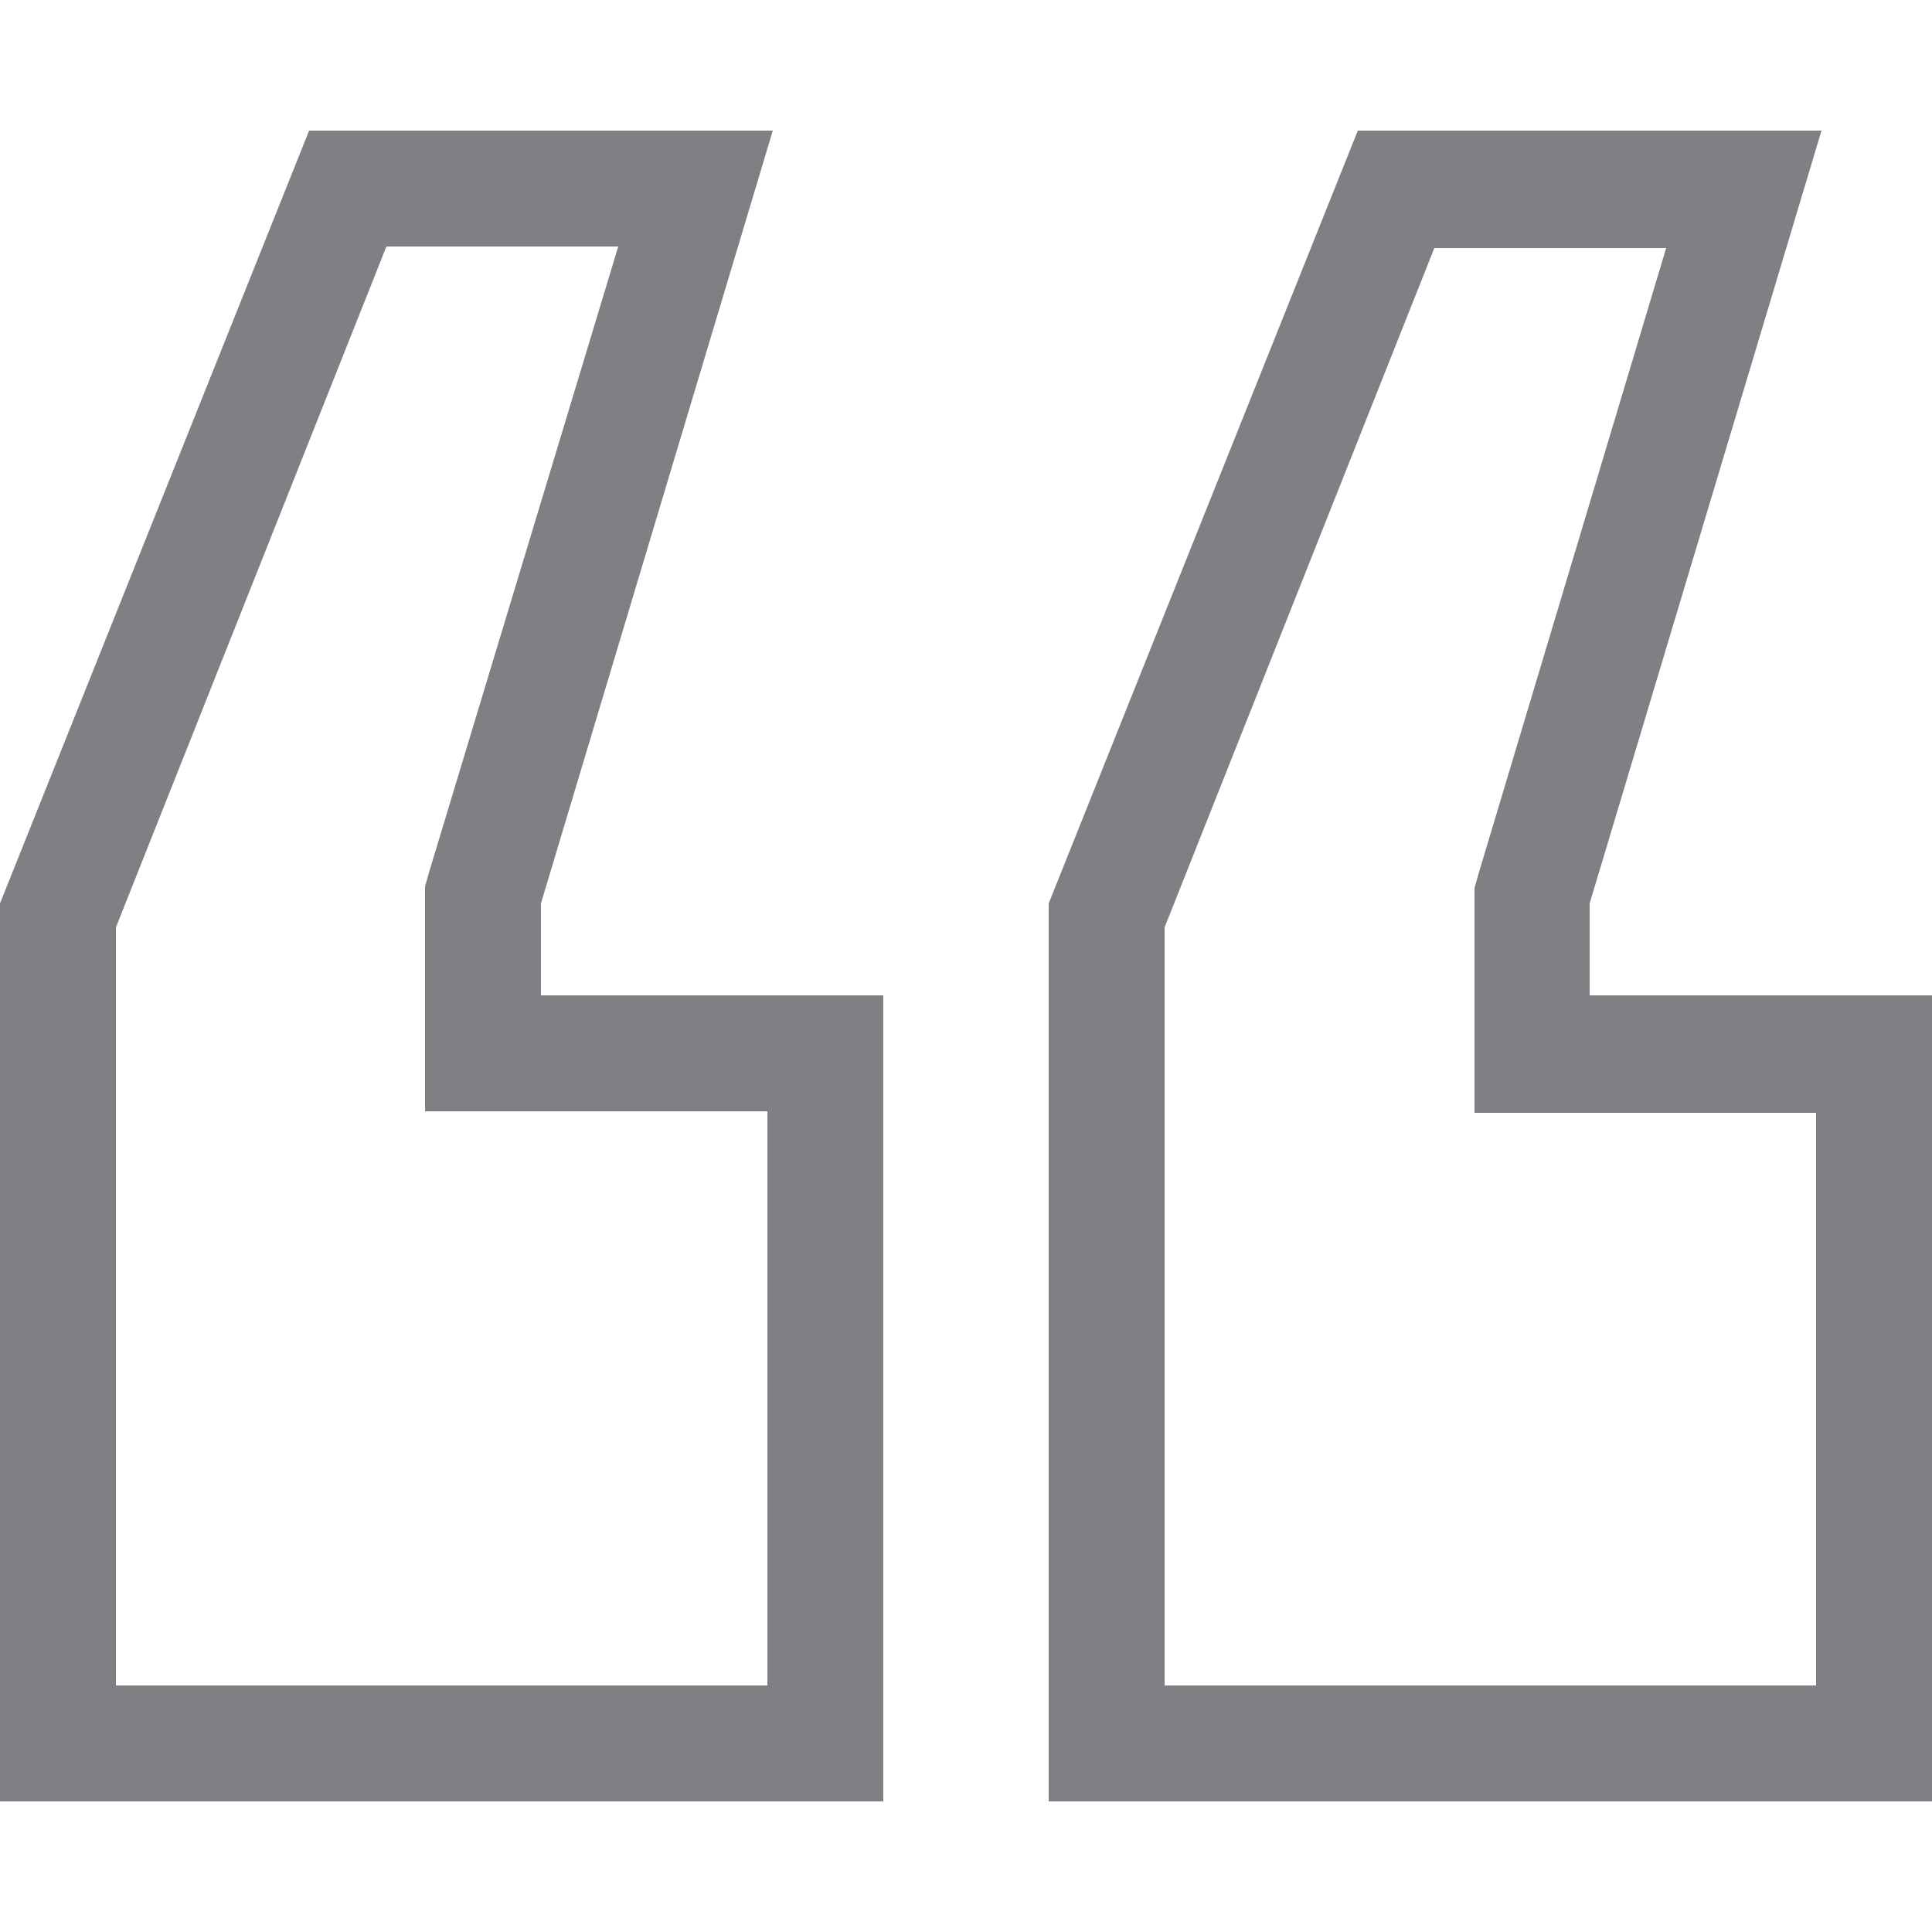 <svg id="Layer_1" data-name="Layer 1" xmlns="http://www.w3.org/2000/svg" viewBox="0 0 25 25"><defs><style>.cls-1{fill:#807f83;}</style></defs><path class="cls-1" d="M7,11.69l3-10H4l-4,10V23.31H11.43V12.88H7ZM9.93,21.81H1.5V12L5,3.19H8L5.56,11.26l-.06.21v2.91H9.93Z"/><path class="cls-1" d="M20.57,12.88V11.69l3-10h-6l-4,10V23.31H25V12.88Zm2.93,8.93H15.07V12l3.49-8.79h3l-2.42,8.07-.06.21v2.91H23.5Z"/></svg>